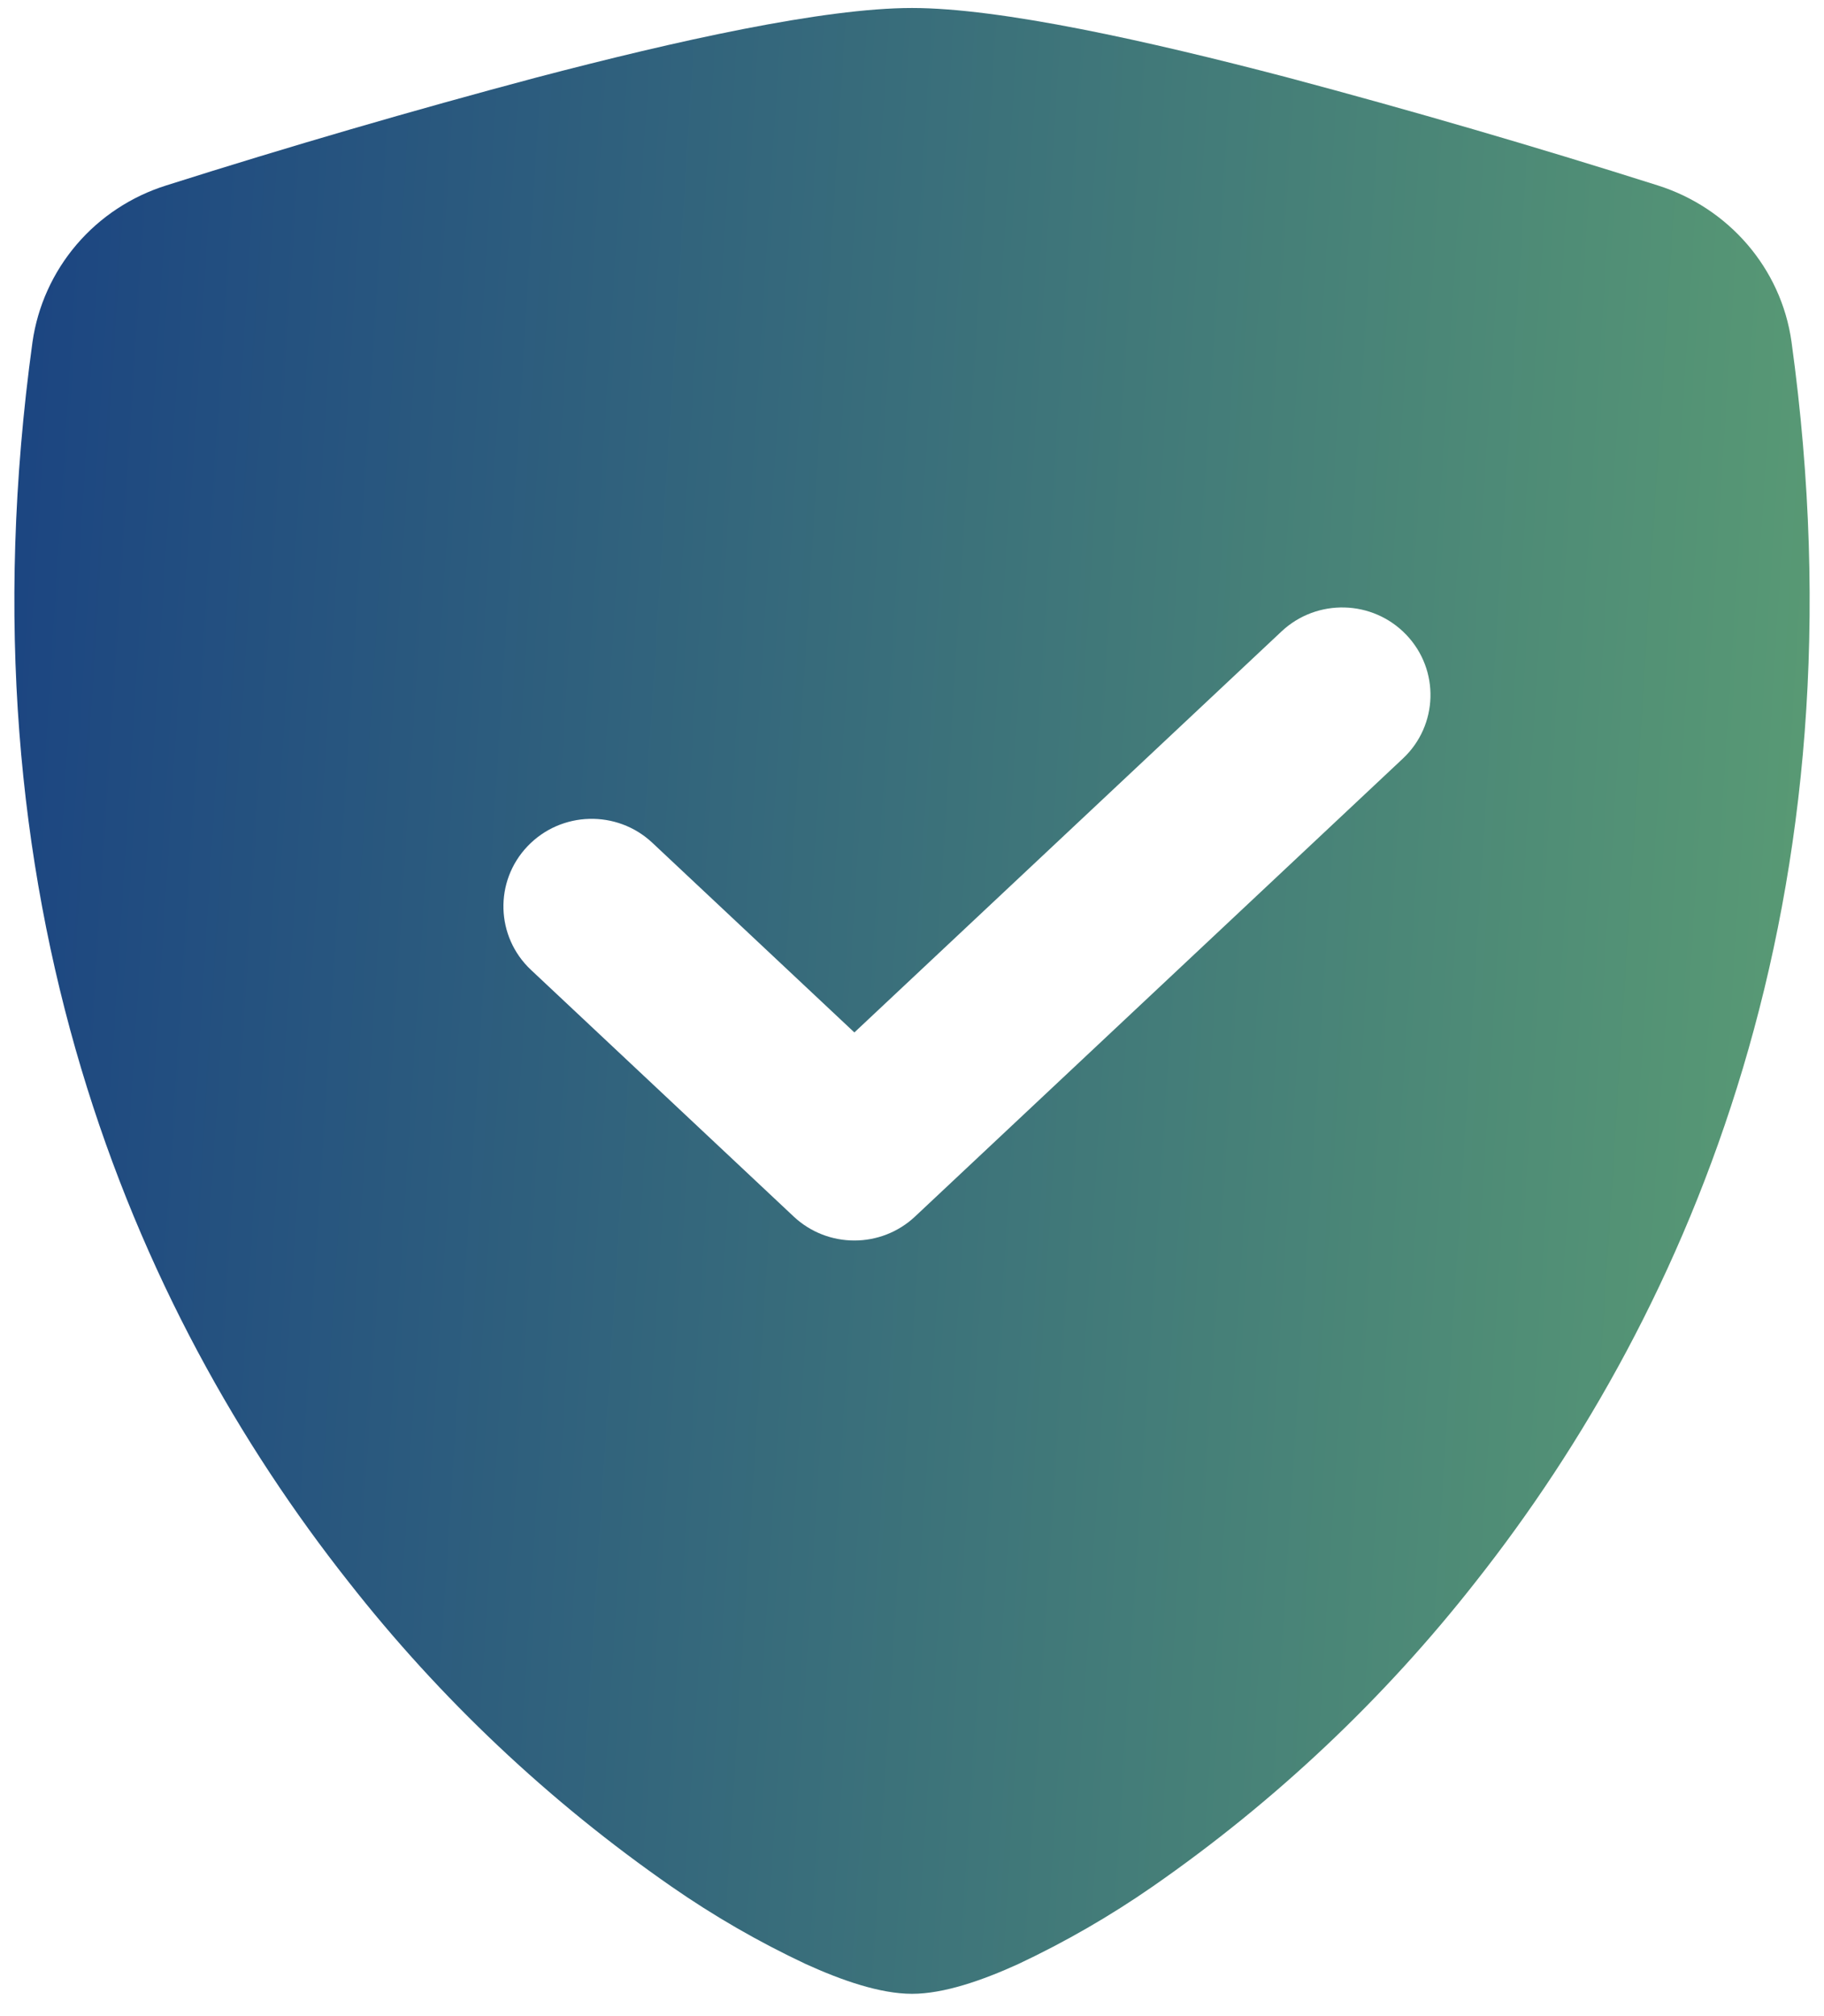 <svg width="76" height="84" viewBox="0 0 76 84" fill="none" xmlns="http://www.w3.org/2000/svg">
<path fill-rule="evenodd" clip-rule="evenodd" d="M38.001 0.333C34.313 0.333 28.155 1.707 22.353 3.229C17.178 4.607 12.036 6.106 6.933 7.724C5.476 8.18 4.178 9.034 3.191 10.19C2.204 11.346 1.567 12.755 1.353 14.255C-1.834 37.405 5.553 54.56 14.526 65.911C18.343 70.782 22.875 75.059 27.971 78.598C29.743 79.83 31.617 80.911 33.573 81.83C35.075 82.514 36.677 83.071 38.001 83.071C39.325 83.071 40.927 82.514 42.429 81.83C44.384 80.91 46.258 79.829 48.031 78.598C53.128 75.059 57.662 70.783 61.481 65.911C70.443 54.56 77.836 37.405 74.648 14.255C74.22 11.161 72.006 8.651 69.069 7.724C63.965 6.106 58.824 4.607 53.649 3.229C47.847 1.707 41.683 0.333 38.001 0.333ZM58.454 31.604C59.929 30.22 59.993 27.911 58.596 26.449C57.2 24.986 54.872 24.923 53.397 26.308L35.599 43.016L27.182 35.115C25.707 33.73 23.379 33.793 21.983 35.256C20.587 36.718 20.65 39.027 22.125 40.411L33.07 50.686C34.489 52.018 36.709 52.018 38.127 50.686L58.454 31.604Z" fill="url(#paint0_linear)"/>
<defs>
<linearGradient id="paint0_linear" x1="-8.345" y1="-12.396" x2="108.754" y2="-4.988" gradientUnits="userSpaceOnUse">
<stop stop-color="#133983"/>
<stop offset="1" stop-color="#71BC6F"/>
</linearGradient>
</defs>
</svg>
